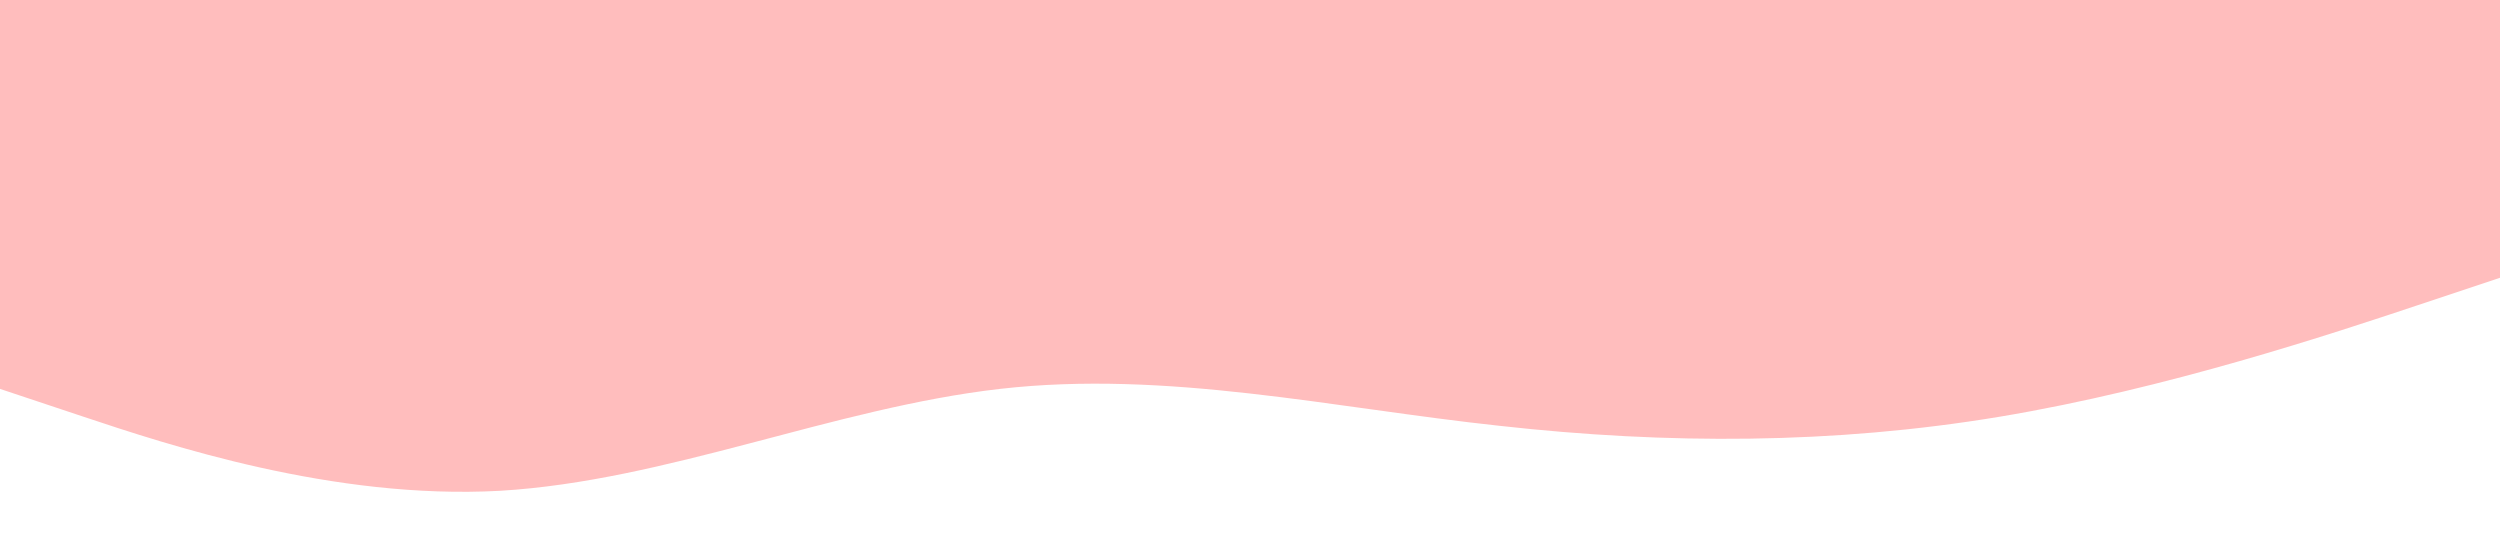 <svg xmlns="http://www.w3.org/2000/svg" viewBox="0 0 1440 320"><path fill="#ffbdbd" fill-opacity="1" d="M0,224L48,240C96,256,192,288,288,282.7C384,277,480,235,576,224C672,213,768,235,864,245.3C960,256,1056,256,1152,240C1248,224,1344,192,1392,176L1440,160L1440,0L1392,0C1344,0,1248,0,1152,0C1056,0,960,0,864,0C768,0,672,0,576,0C480,0,384,0,288,0C192,0,96,0,48,0L0,0Z"></path></svg>